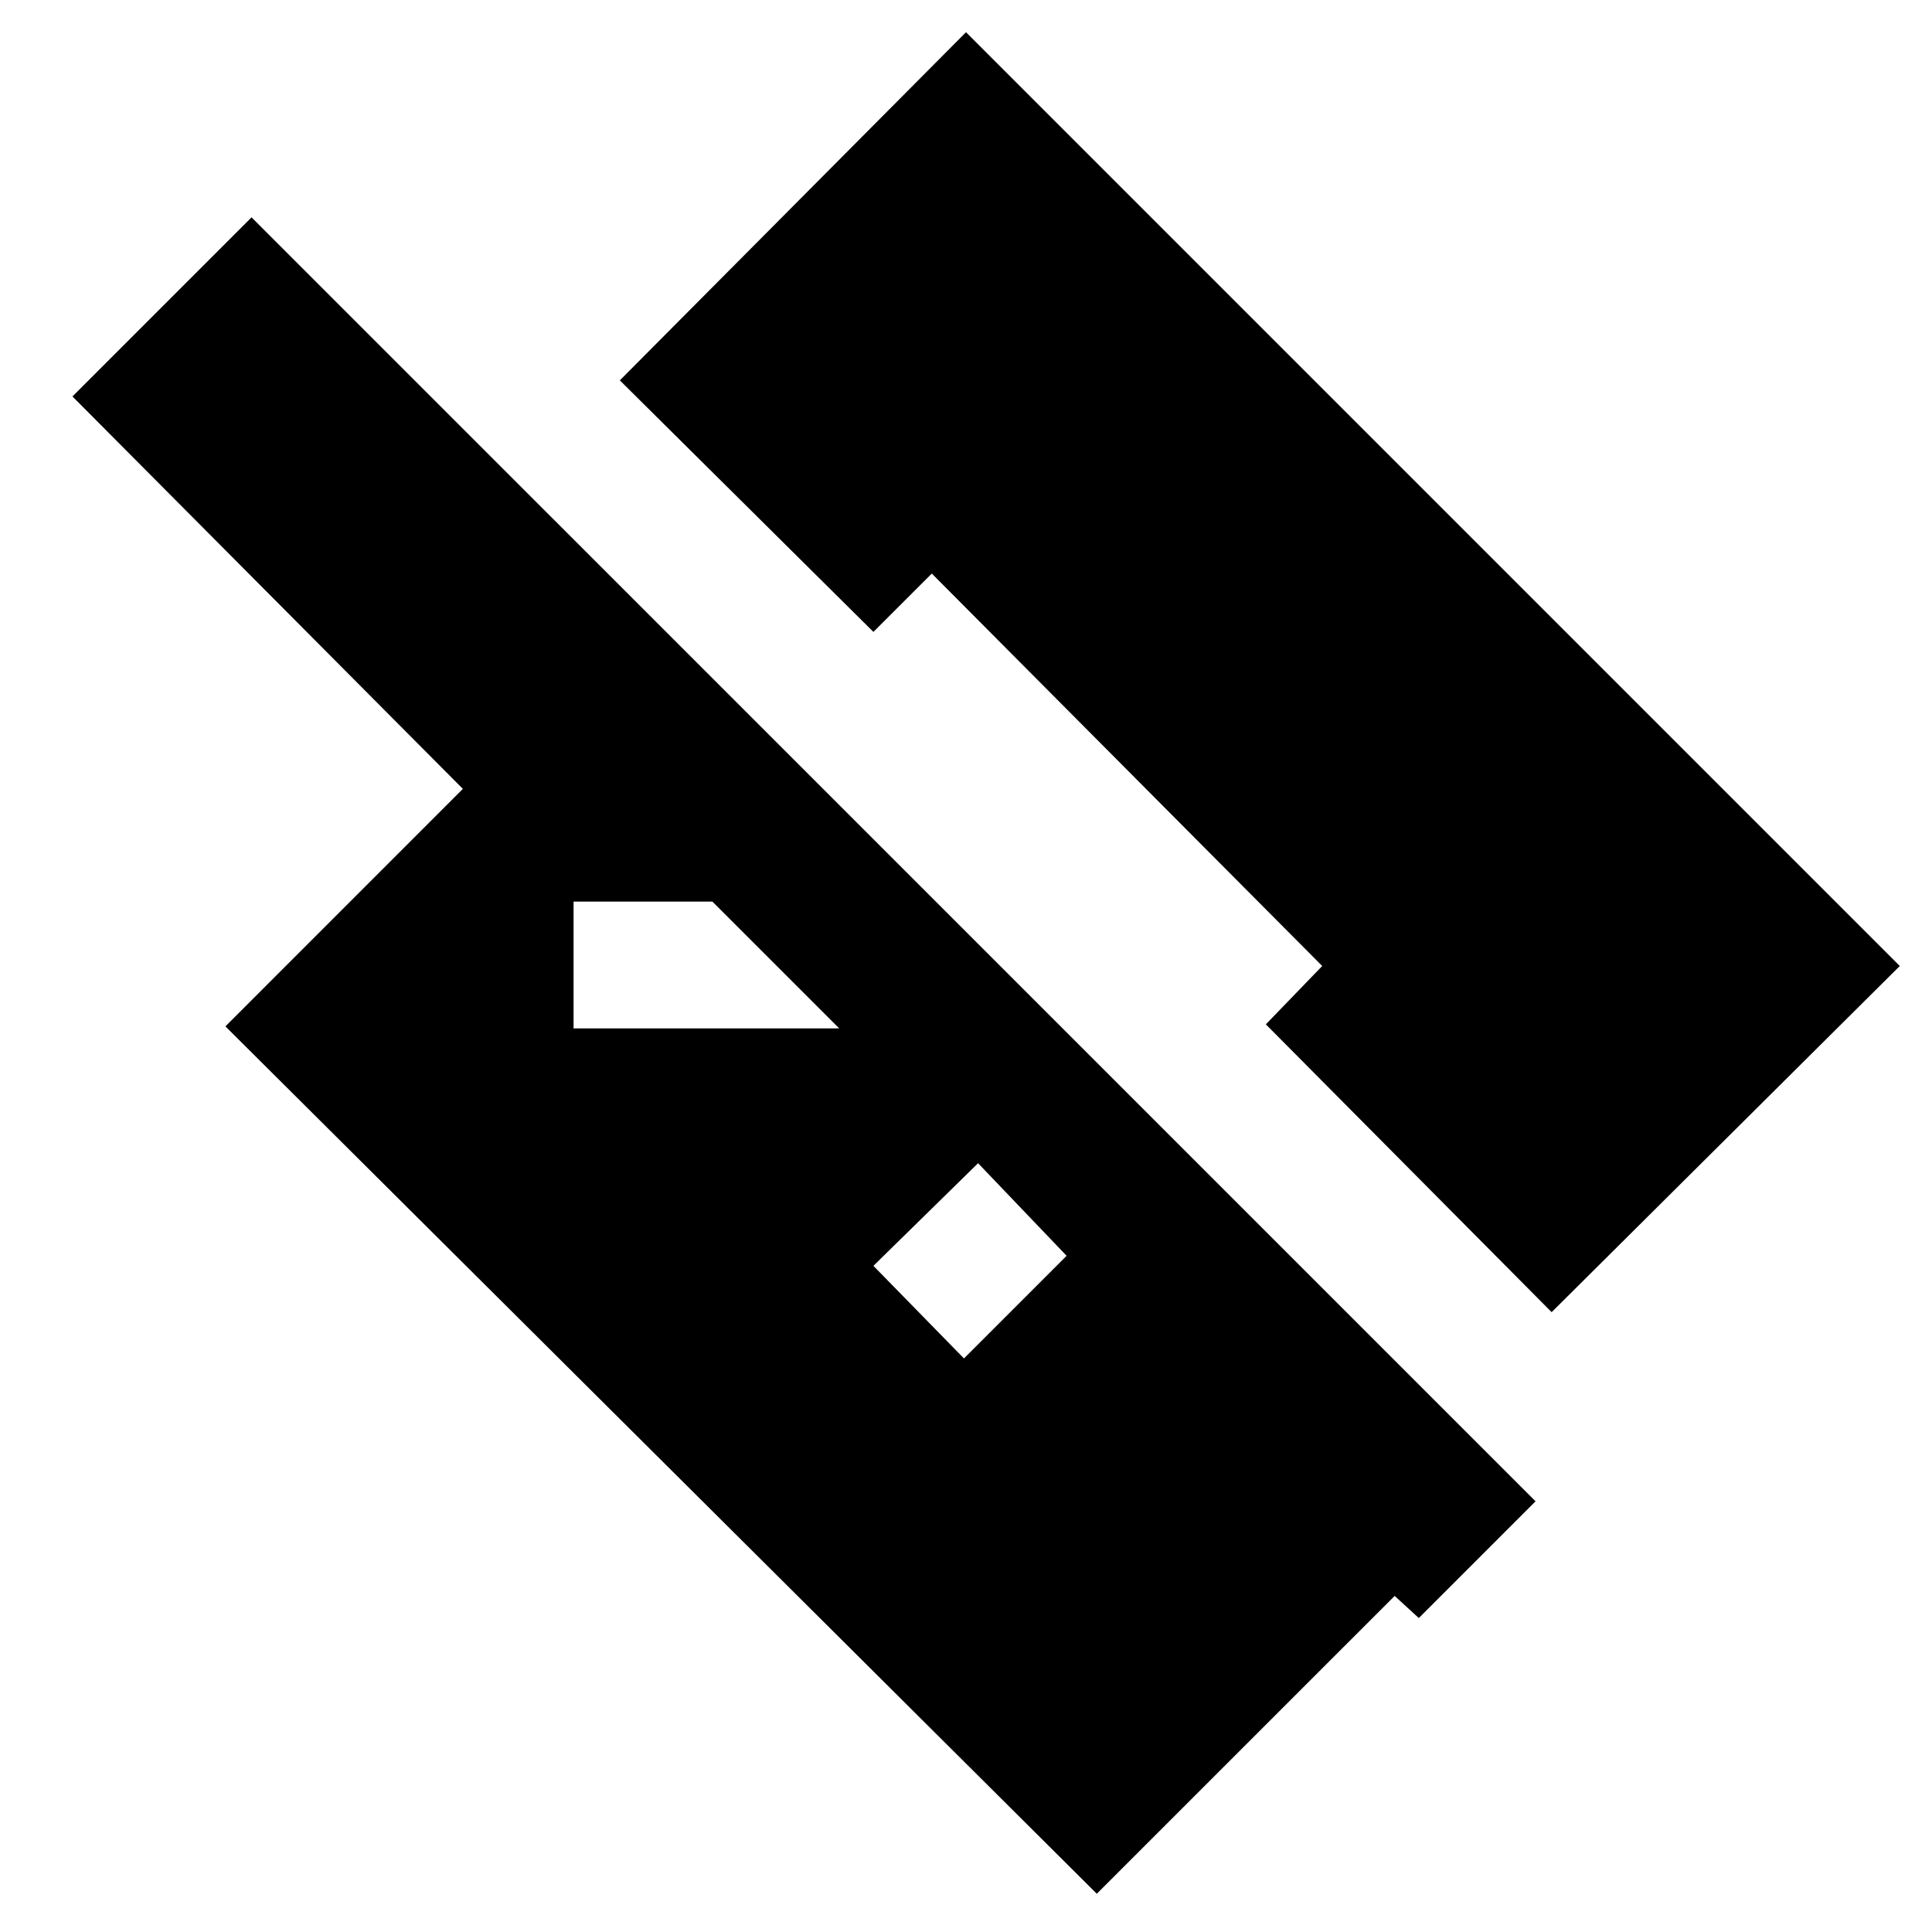 <svg xmlns="http://www.w3.org/2000/svg" height="40" width="40"><path d="M22.708 39.208 4.667 21.25l4.916-4.917L1.5 8.208 5.208 4.5l26.584 26.583-2.417 2.417-.5-.458Zm-2.75-11.083L22.083 26l-1.833-1.917-2.167 2.125Zm12.167-.958L39.333 20 20 .667l-7.167 7.208 5.25 5.208 1.209-1.208L27.375 20l-1.167 1.208Zm-20.25-5.875h5.5l-2.625-2.625h-2.875Z"/></svg>